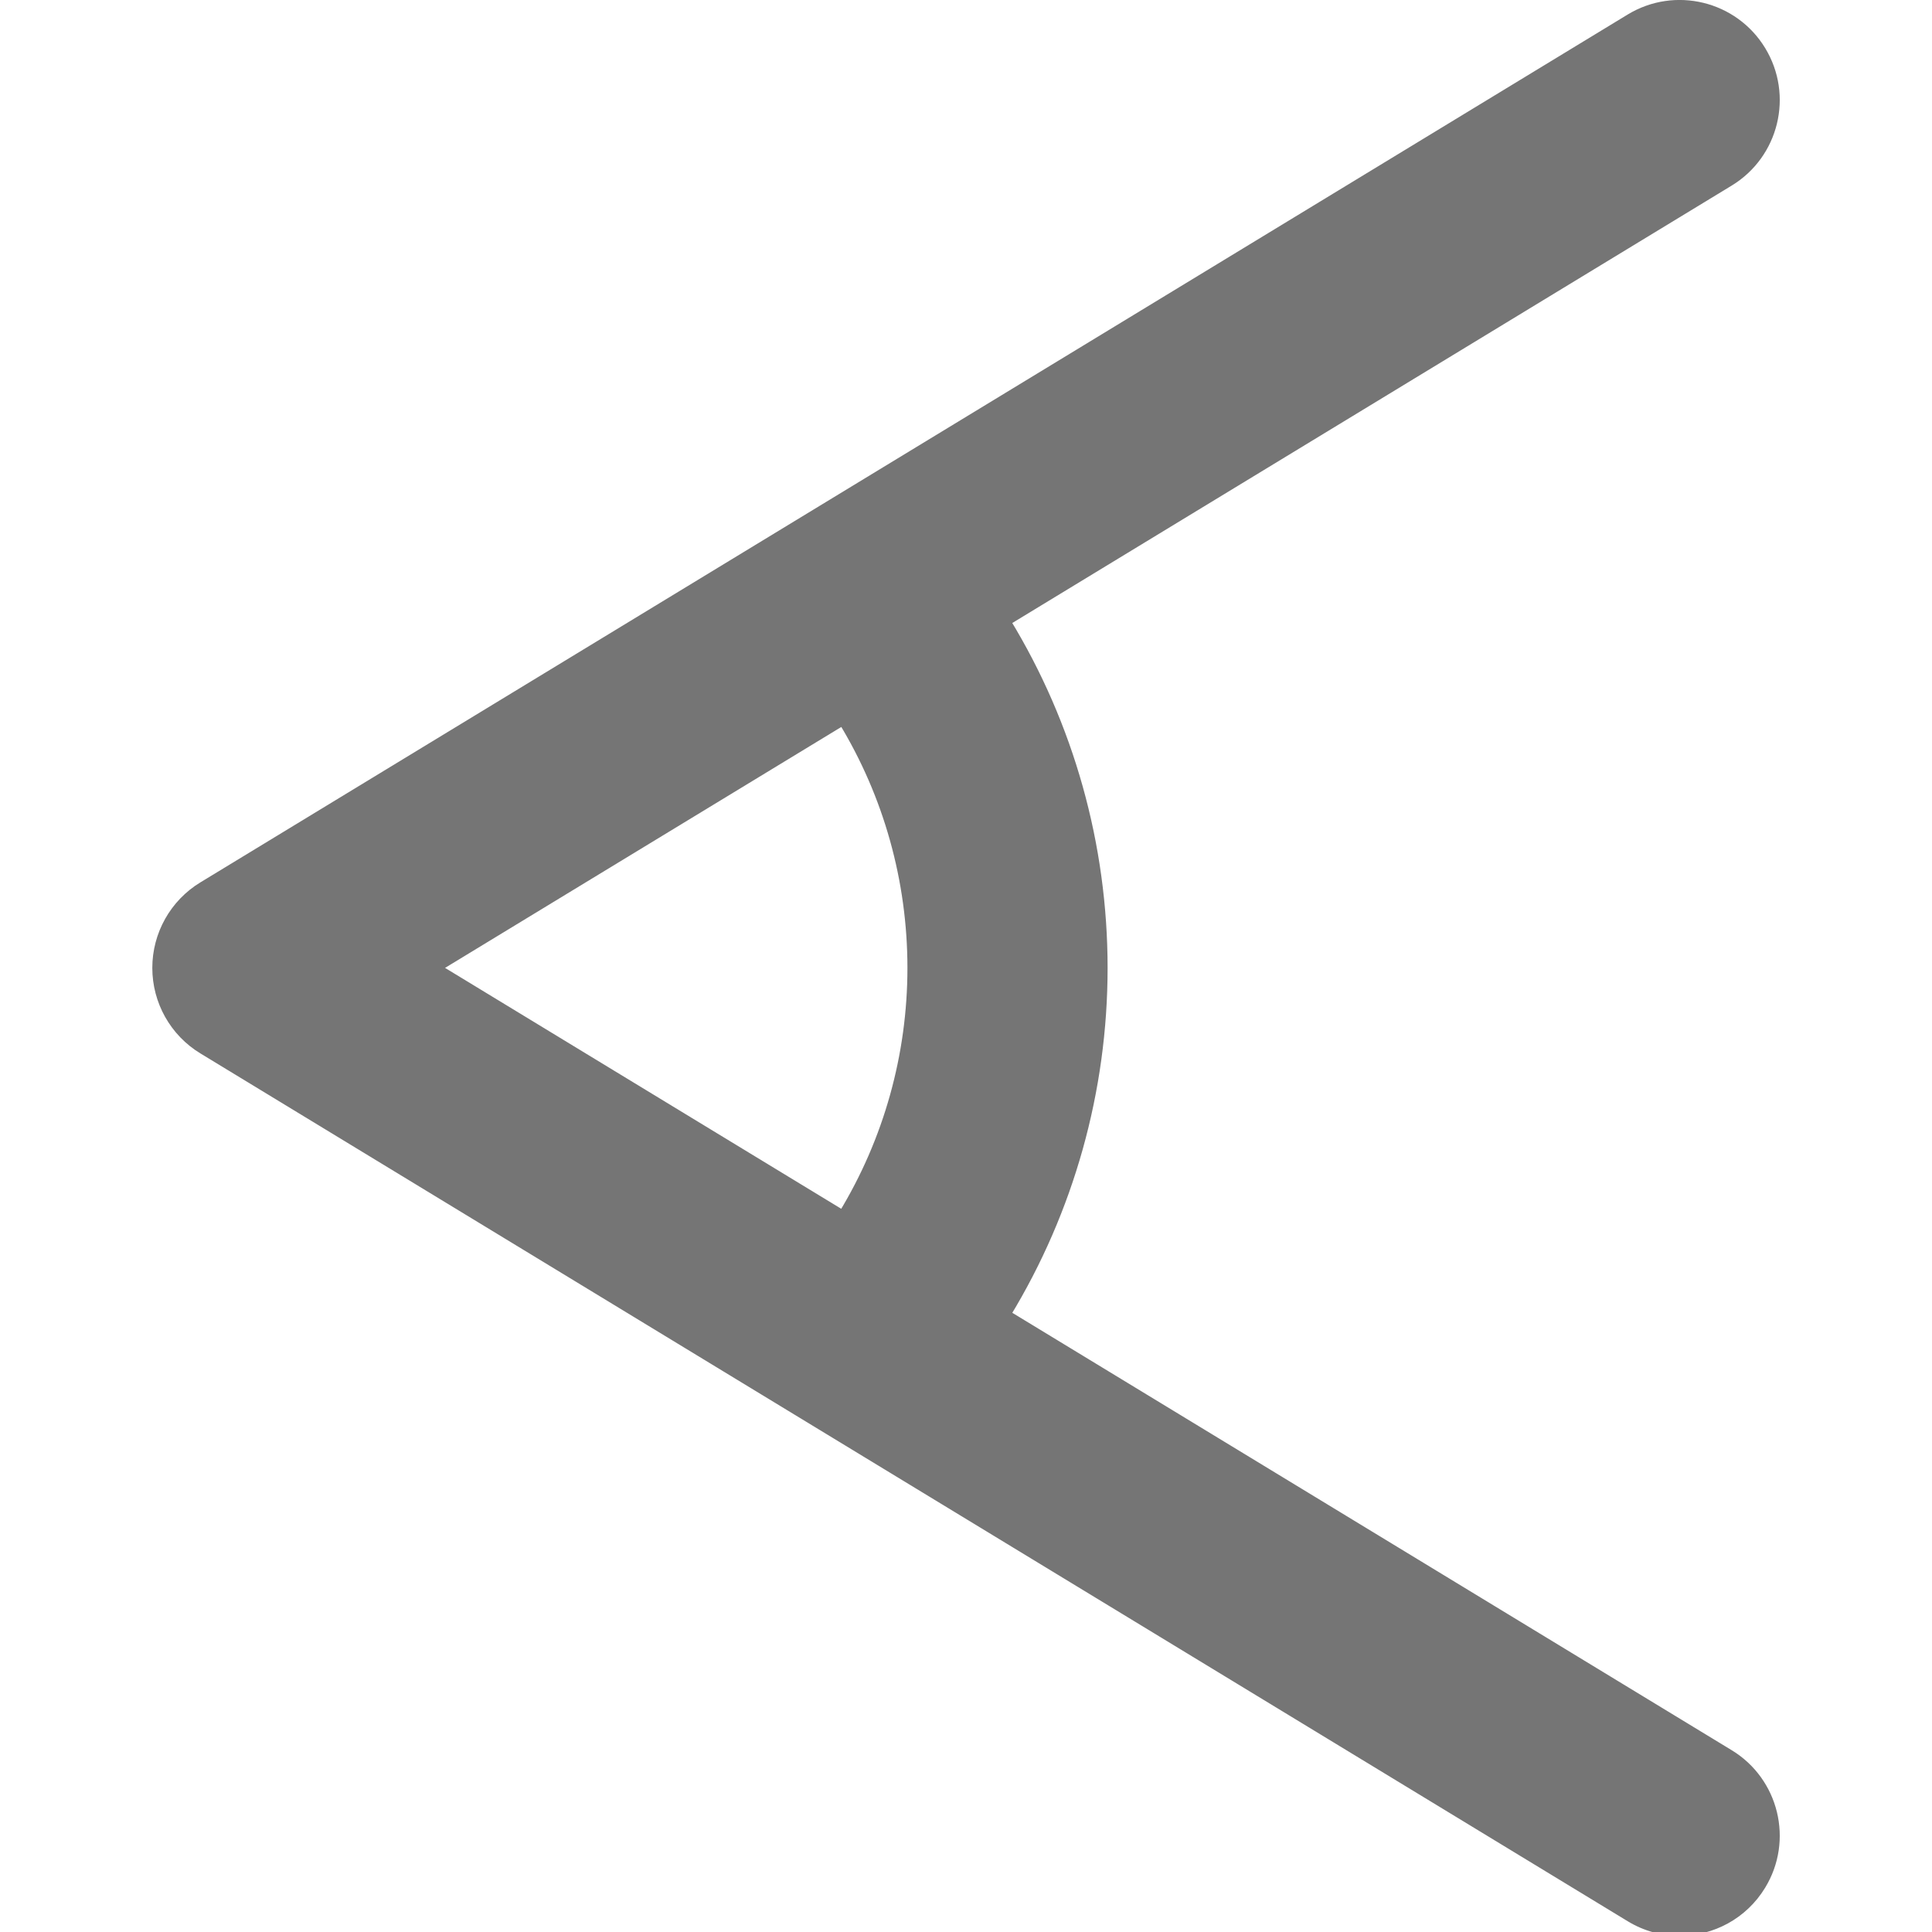 <?xml version="1.0" encoding="utf-8"?>
<!-- Generator: Adobe Illustrator 16.0.0, SVG Export Plug-In . SVG Version: 6.00 Build 0)  -->
<!DOCTYPE svg PUBLIC "-//W3C//DTD SVG 1.1//EN" "http://www.w3.org/Graphics/SVG/1.1/DTD/svg11.dtd">
<svg version="1.1" id="Layer_1" xmlns="http://www.w3.org/2000/svg" xmlns:xlink="http://www.w3.org/1999/xlink" x="0px" y="0px"
	 width="48px" height="48px" viewBox="0 0 48 48" enable-background="new 0 0 48 48" xml:space="preserve">
<g>
	<path fill="#757575" d="M41.729,48.095c-0.44,0-0.887-0.117-1.29-0.363l-35.46-21.56c-0.742-0.45-1.195-1.256-1.195-2.125
		s0.453-1.674,1.195-2.125l35.46-21.561c1.172-0.712,2.702-0.341,3.416,0.833c0.714,1.174,0.341,2.703-0.832,3.417L11.057,24.047
		l31.966,19.436c1.173,0.713,1.546,2.244,0.832,3.416C43.387,47.67,42.567,48.095,41.729,48.095z"/>
</g>
<g>
	<path fill="#757575" d="M22.969,33.9c-0.442,0-0.887-0.116-1.292-0.362c-1.174-0.716-1.545-2.245-0.83-3.417
		c1.11-1.824,1.698-3.924,1.698-6.074c0-2.153-0.588-4.254-1.698-6.078c-0.716-1.173-0.346-2.703,0.827-3.417
		c1.174-0.711,2.703-0.344,3.417,0.829c1.589,2.604,2.427,5.6,2.427,8.667c0,3.062-0.838,6.057-2.423,8.661
		C24.627,33.477,23.808,33.9,22.969,33.9z"/>
</g>
</svg>
